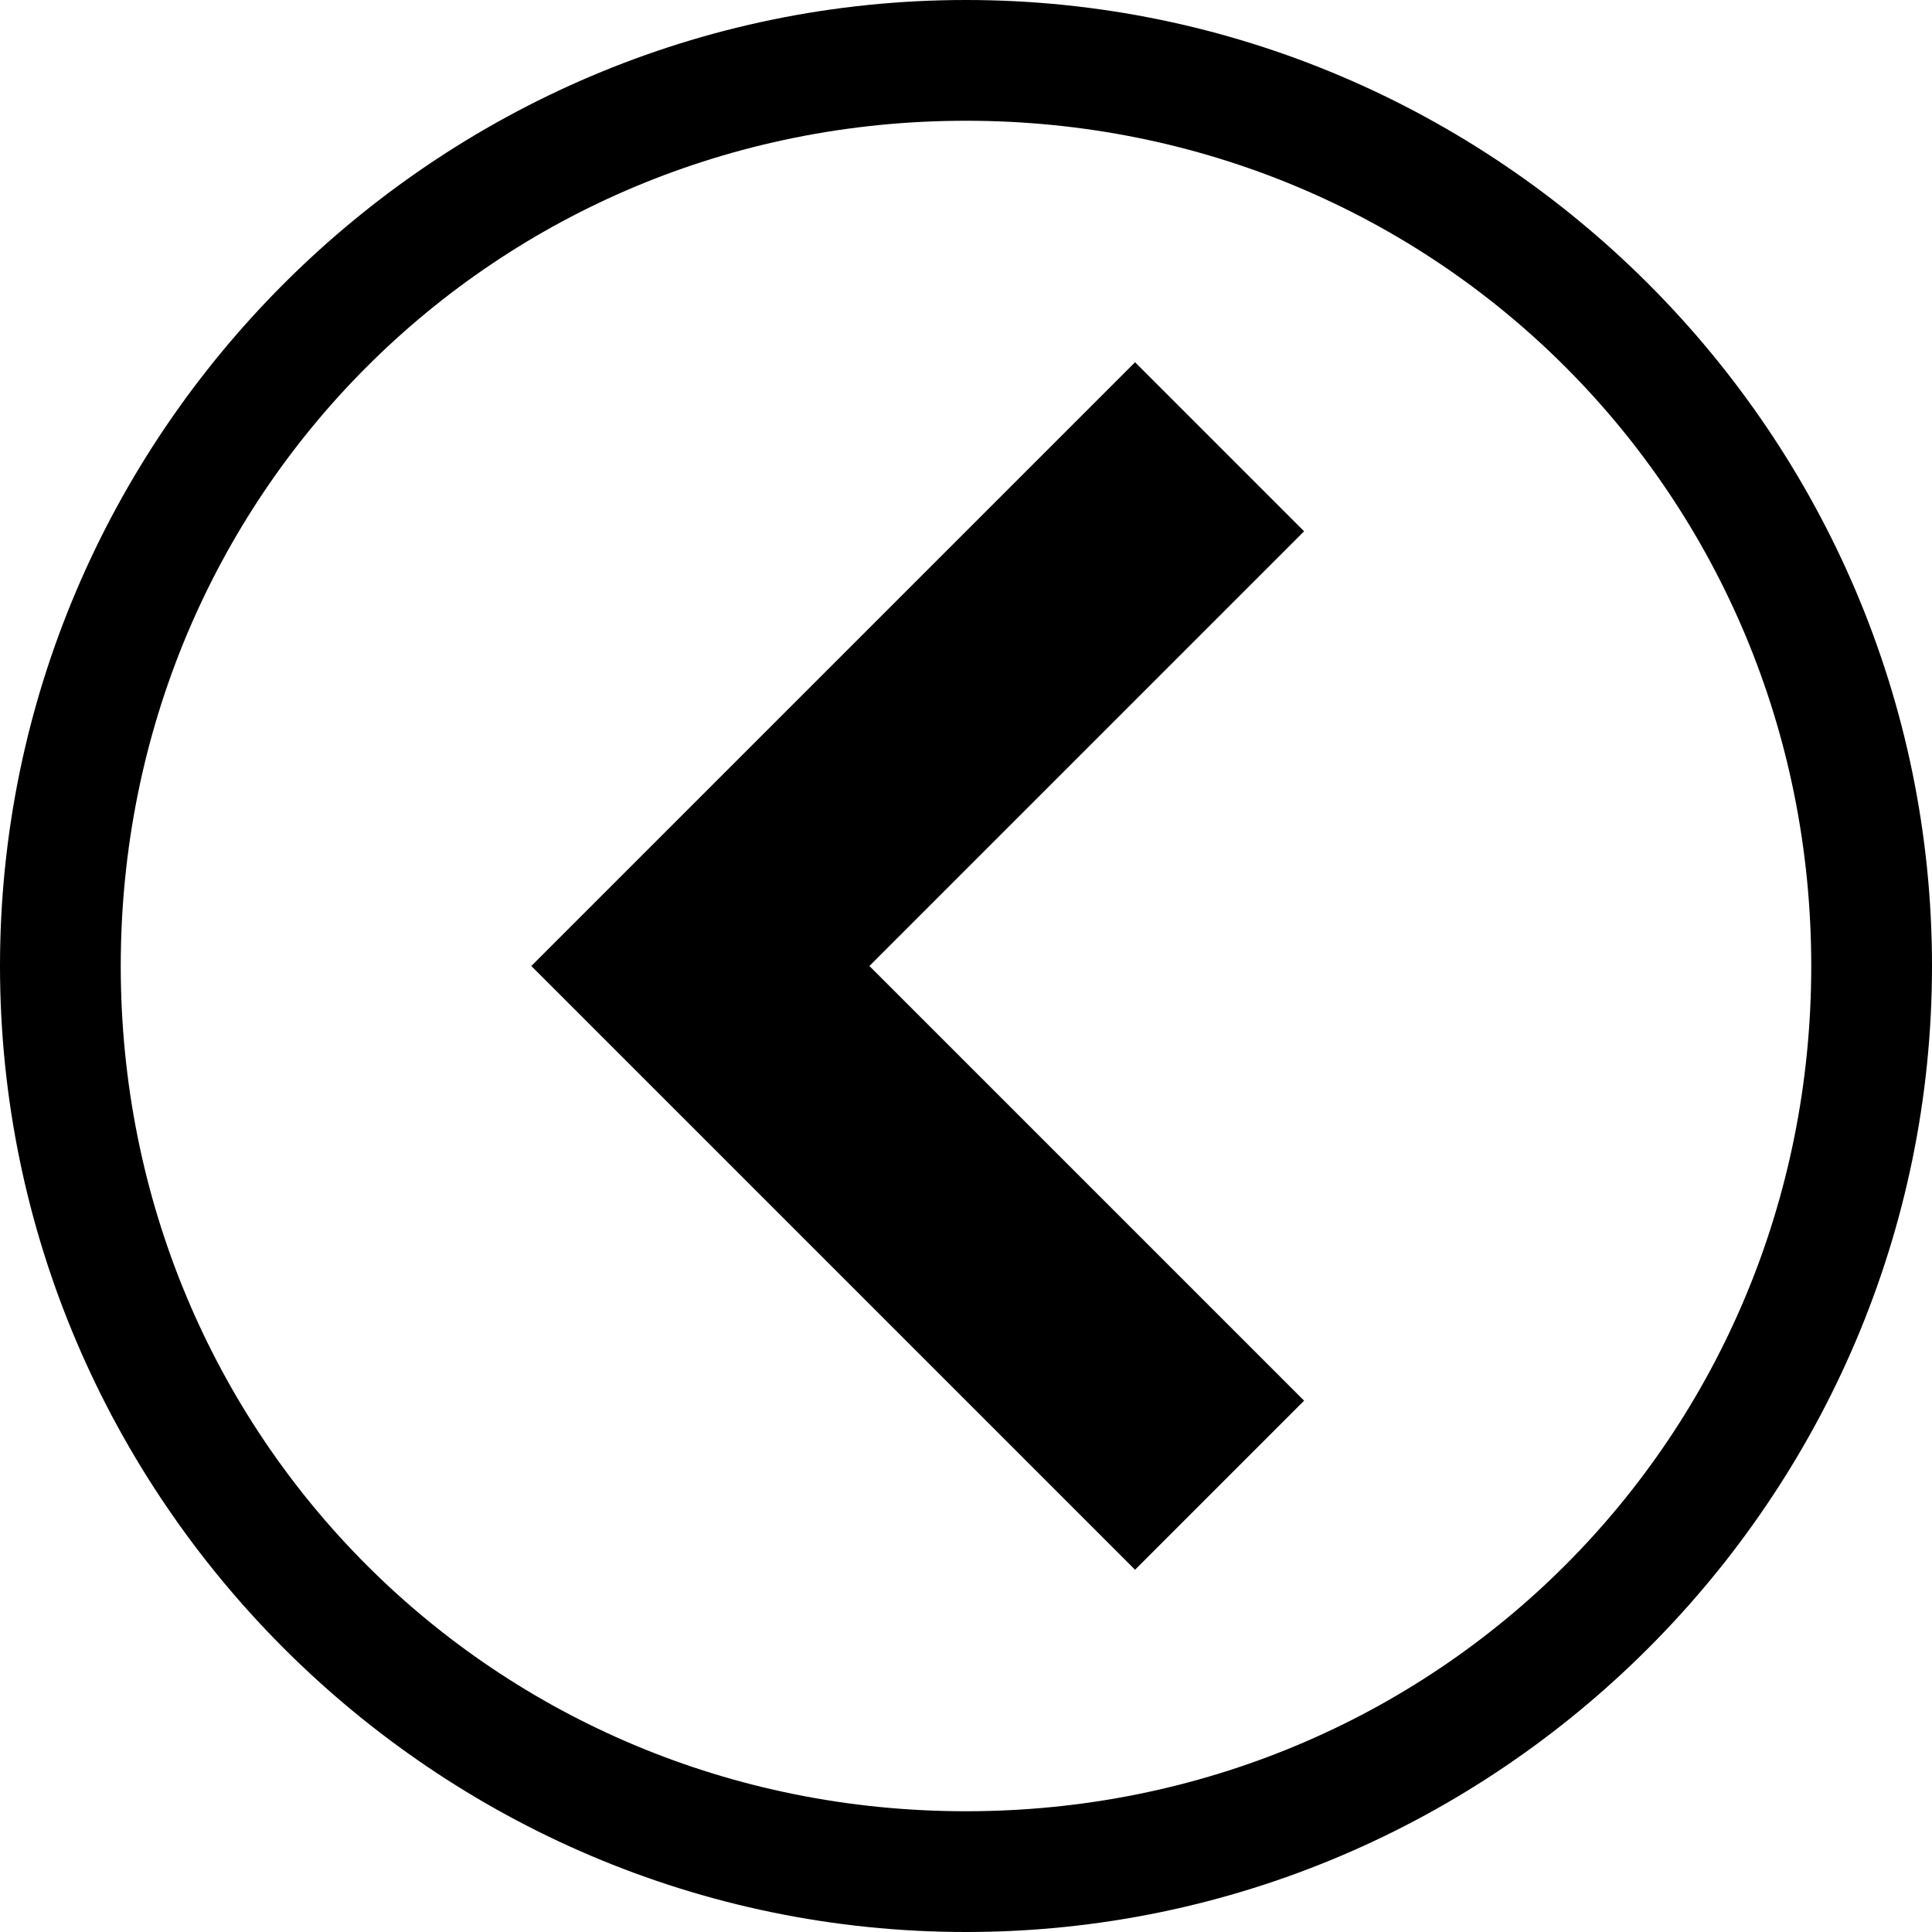 <svg xmlns="http://www.w3.org/2000/svg" width="1em" height="1em" viewBox="0 0 16 16"><path fill="currentColor" d="m9.4 13l-5-5l5-5l1.4 1.4L7.2 8l3.6 3.6z"/><path fill="currentColor" d="M8 1c3.9 0 7 3.1 7 7s-3.1 7-7 7s-7-3.1-7-7s3.1-7 7-7m0-1C3.6 0 0 3.6 0 8s3.6 8 8 8s8-3.6 8-8s-3.6-8-8-8"/></svg>